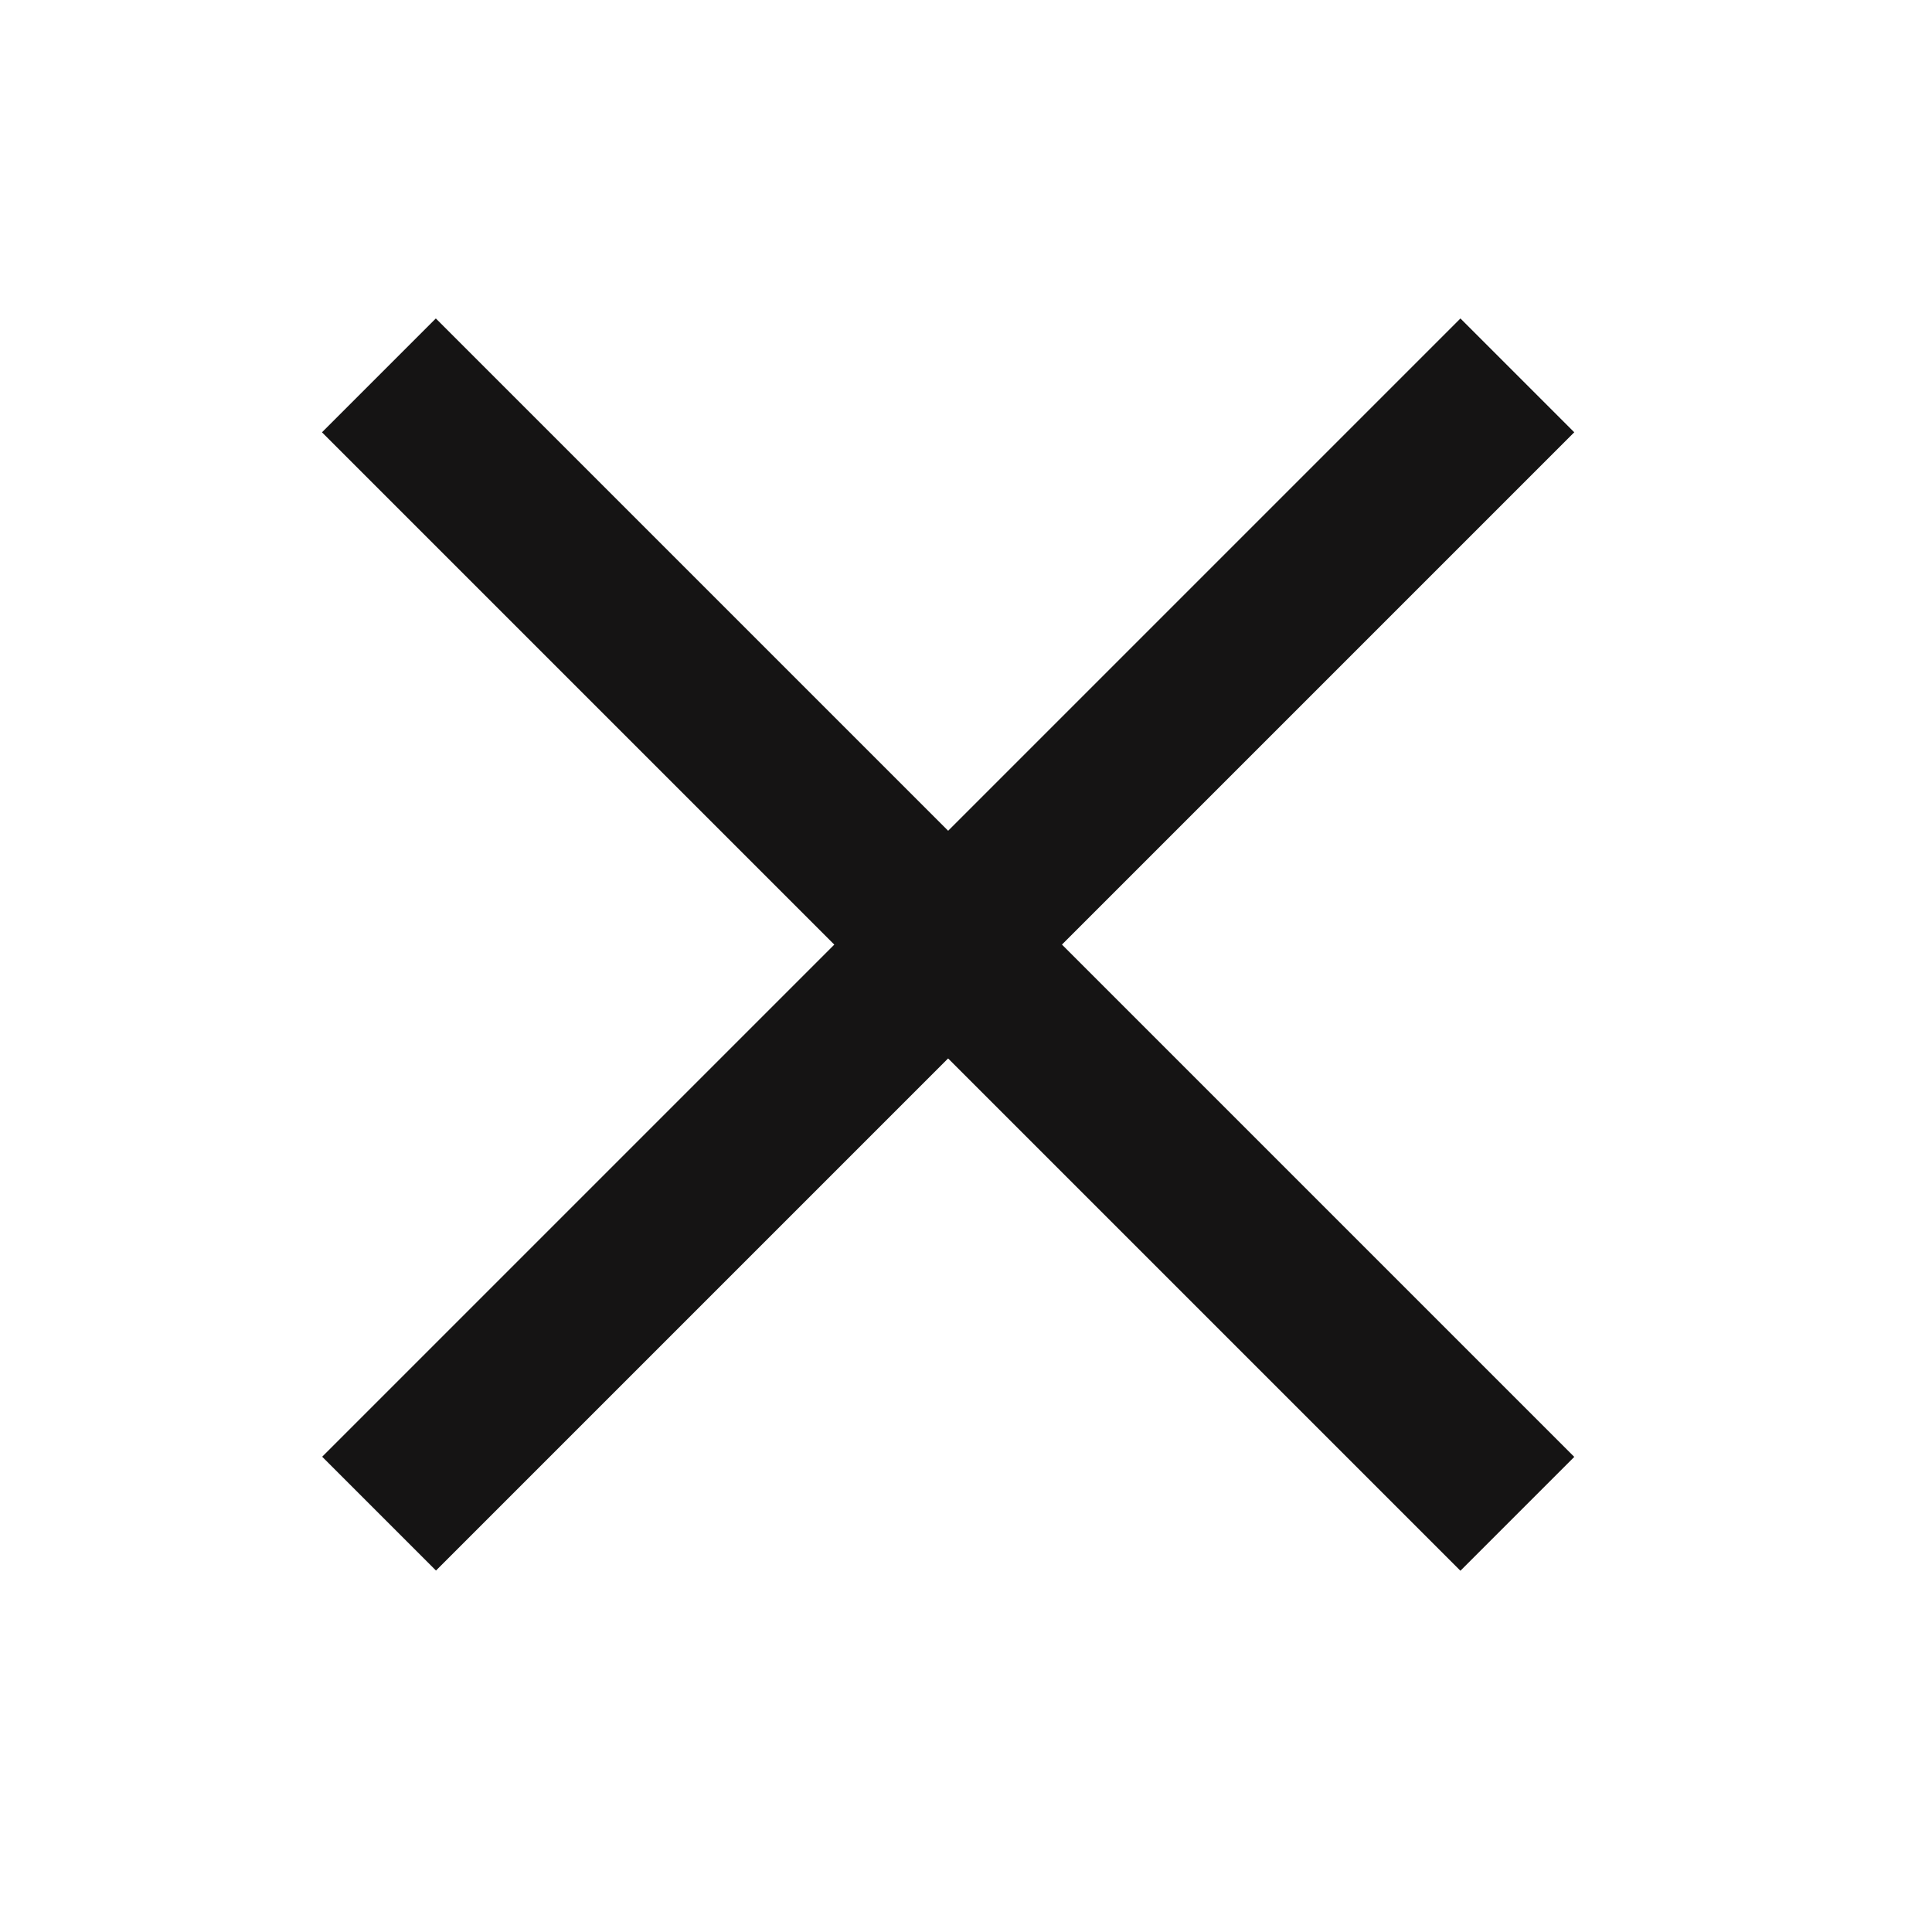 <svg width="36" height="36" viewBox="0 0 36 36" fill="none" xmlns="http://www.w3.org/2000/svg">
<rect x="8.121" y="5.934" width="30" height="3" transform="rotate(45 8.121 5.934)" fill="#151414"/>
<rect width="30" height="3" transform="matrix(-0.707 0.707 0.707 0.707 27.213 5.934)" fill="#151414"/>
</svg>
